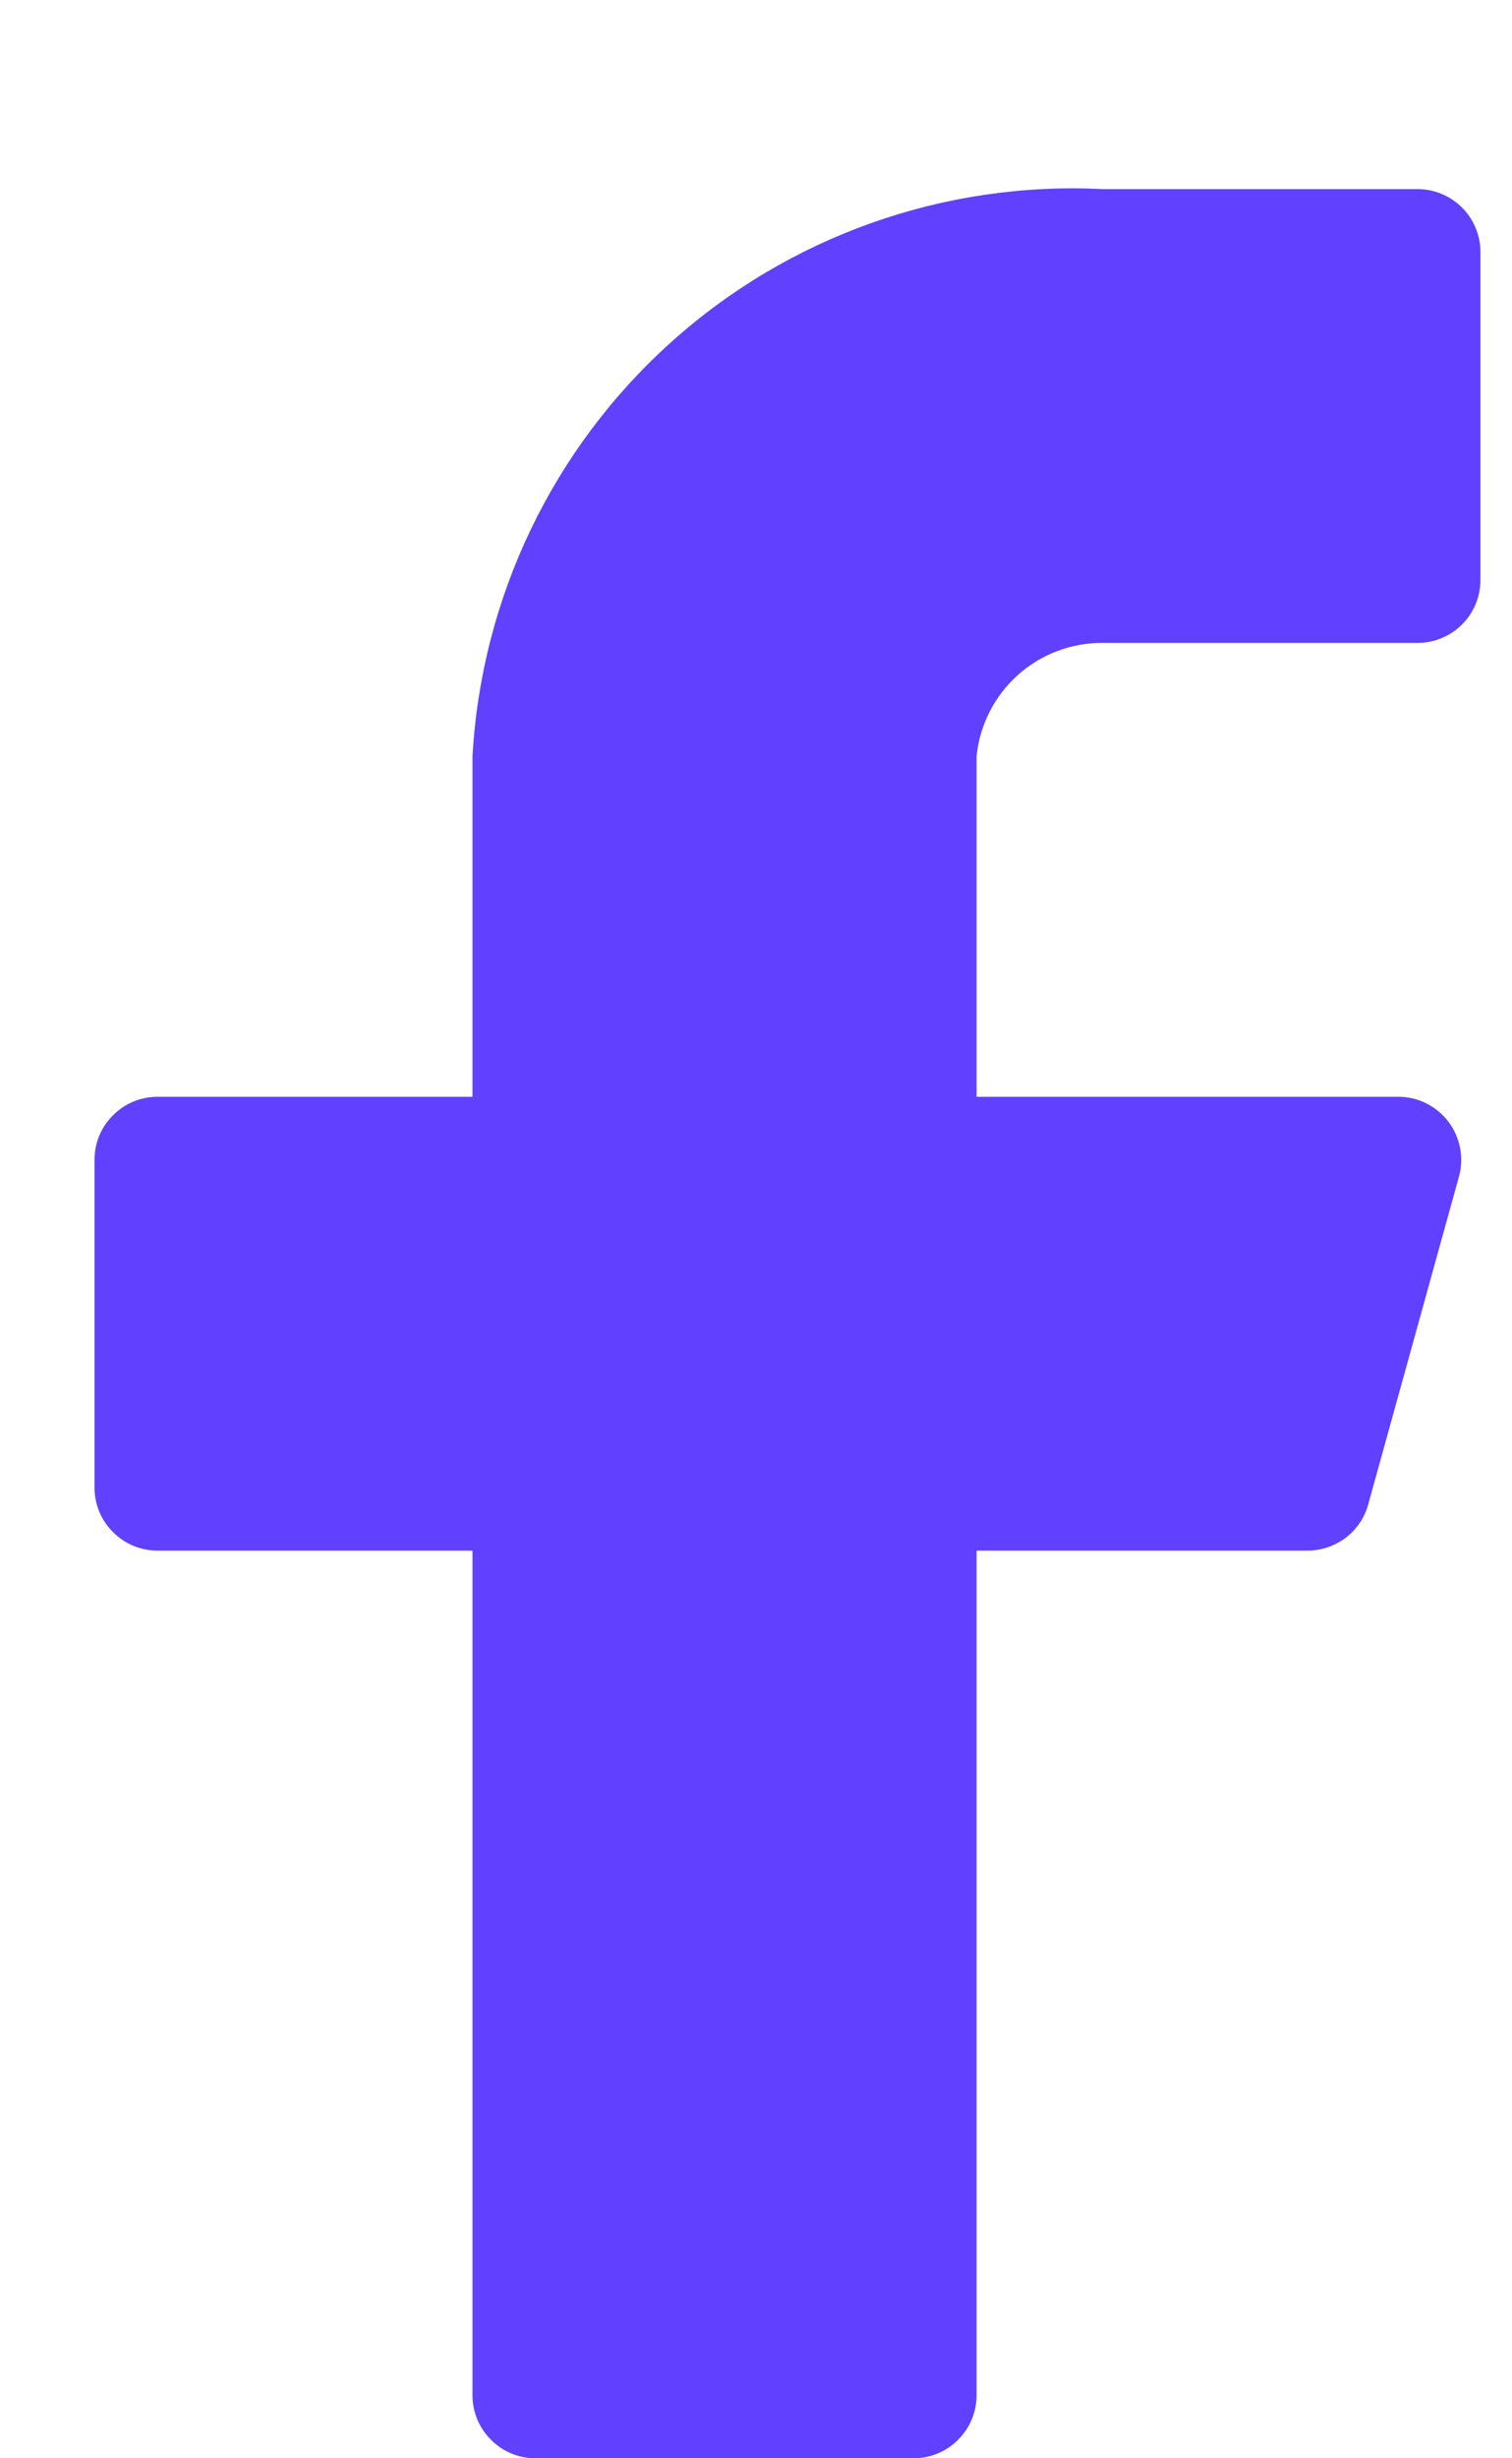 <svg width="8" height="13" viewBox="0 0 8 13" fill="none" xmlns="http://www.w3.org/2000/svg">
<path d="M7.833 1.333C7.833 1.245 7.798 1.16 7.736 1.098C7.673 1.035 7.588 1 7.5 1H5.833C4.994 0.958 4.172 1.25 3.548 1.812C2.923 2.375 2.547 3.161 2.5 4V5.8H0.833C0.745 5.8 0.66 5.835 0.598 5.898C0.535 5.96 0.5 6.045 0.5 6.133V7.867C0.5 7.955 0.535 8.04 0.598 8.102C0.66 8.165 0.745 8.2 0.833 8.2H2.5V12.667C2.5 12.755 2.535 12.84 2.598 12.902C2.66 12.965 2.745 13 2.833 13H4.833C4.922 13 5.007 12.965 5.069 12.902C5.132 12.84 5.167 12.755 5.167 12.667V8.2H6.913C6.987 8.201 7.06 8.177 7.119 8.133C7.178 8.088 7.221 8.025 7.24 7.953L7.72 6.22C7.733 6.171 7.735 6.119 7.725 6.069C7.715 6.019 7.694 5.972 7.663 5.931C7.632 5.891 7.593 5.858 7.547 5.835C7.501 5.812 7.451 5.8 7.4 5.8H5.167V4C5.183 3.835 5.261 3.682 5.384 3.571C5.507 3.46 5.667 3.399 5.833 3.4H7.5C7.588 3.4 7.673 3.365 7.736 3.302C7.798 3.24 7.833 3.155 7.833 3.067V1.333Z" fill="#6140FF"/>
</svg>
